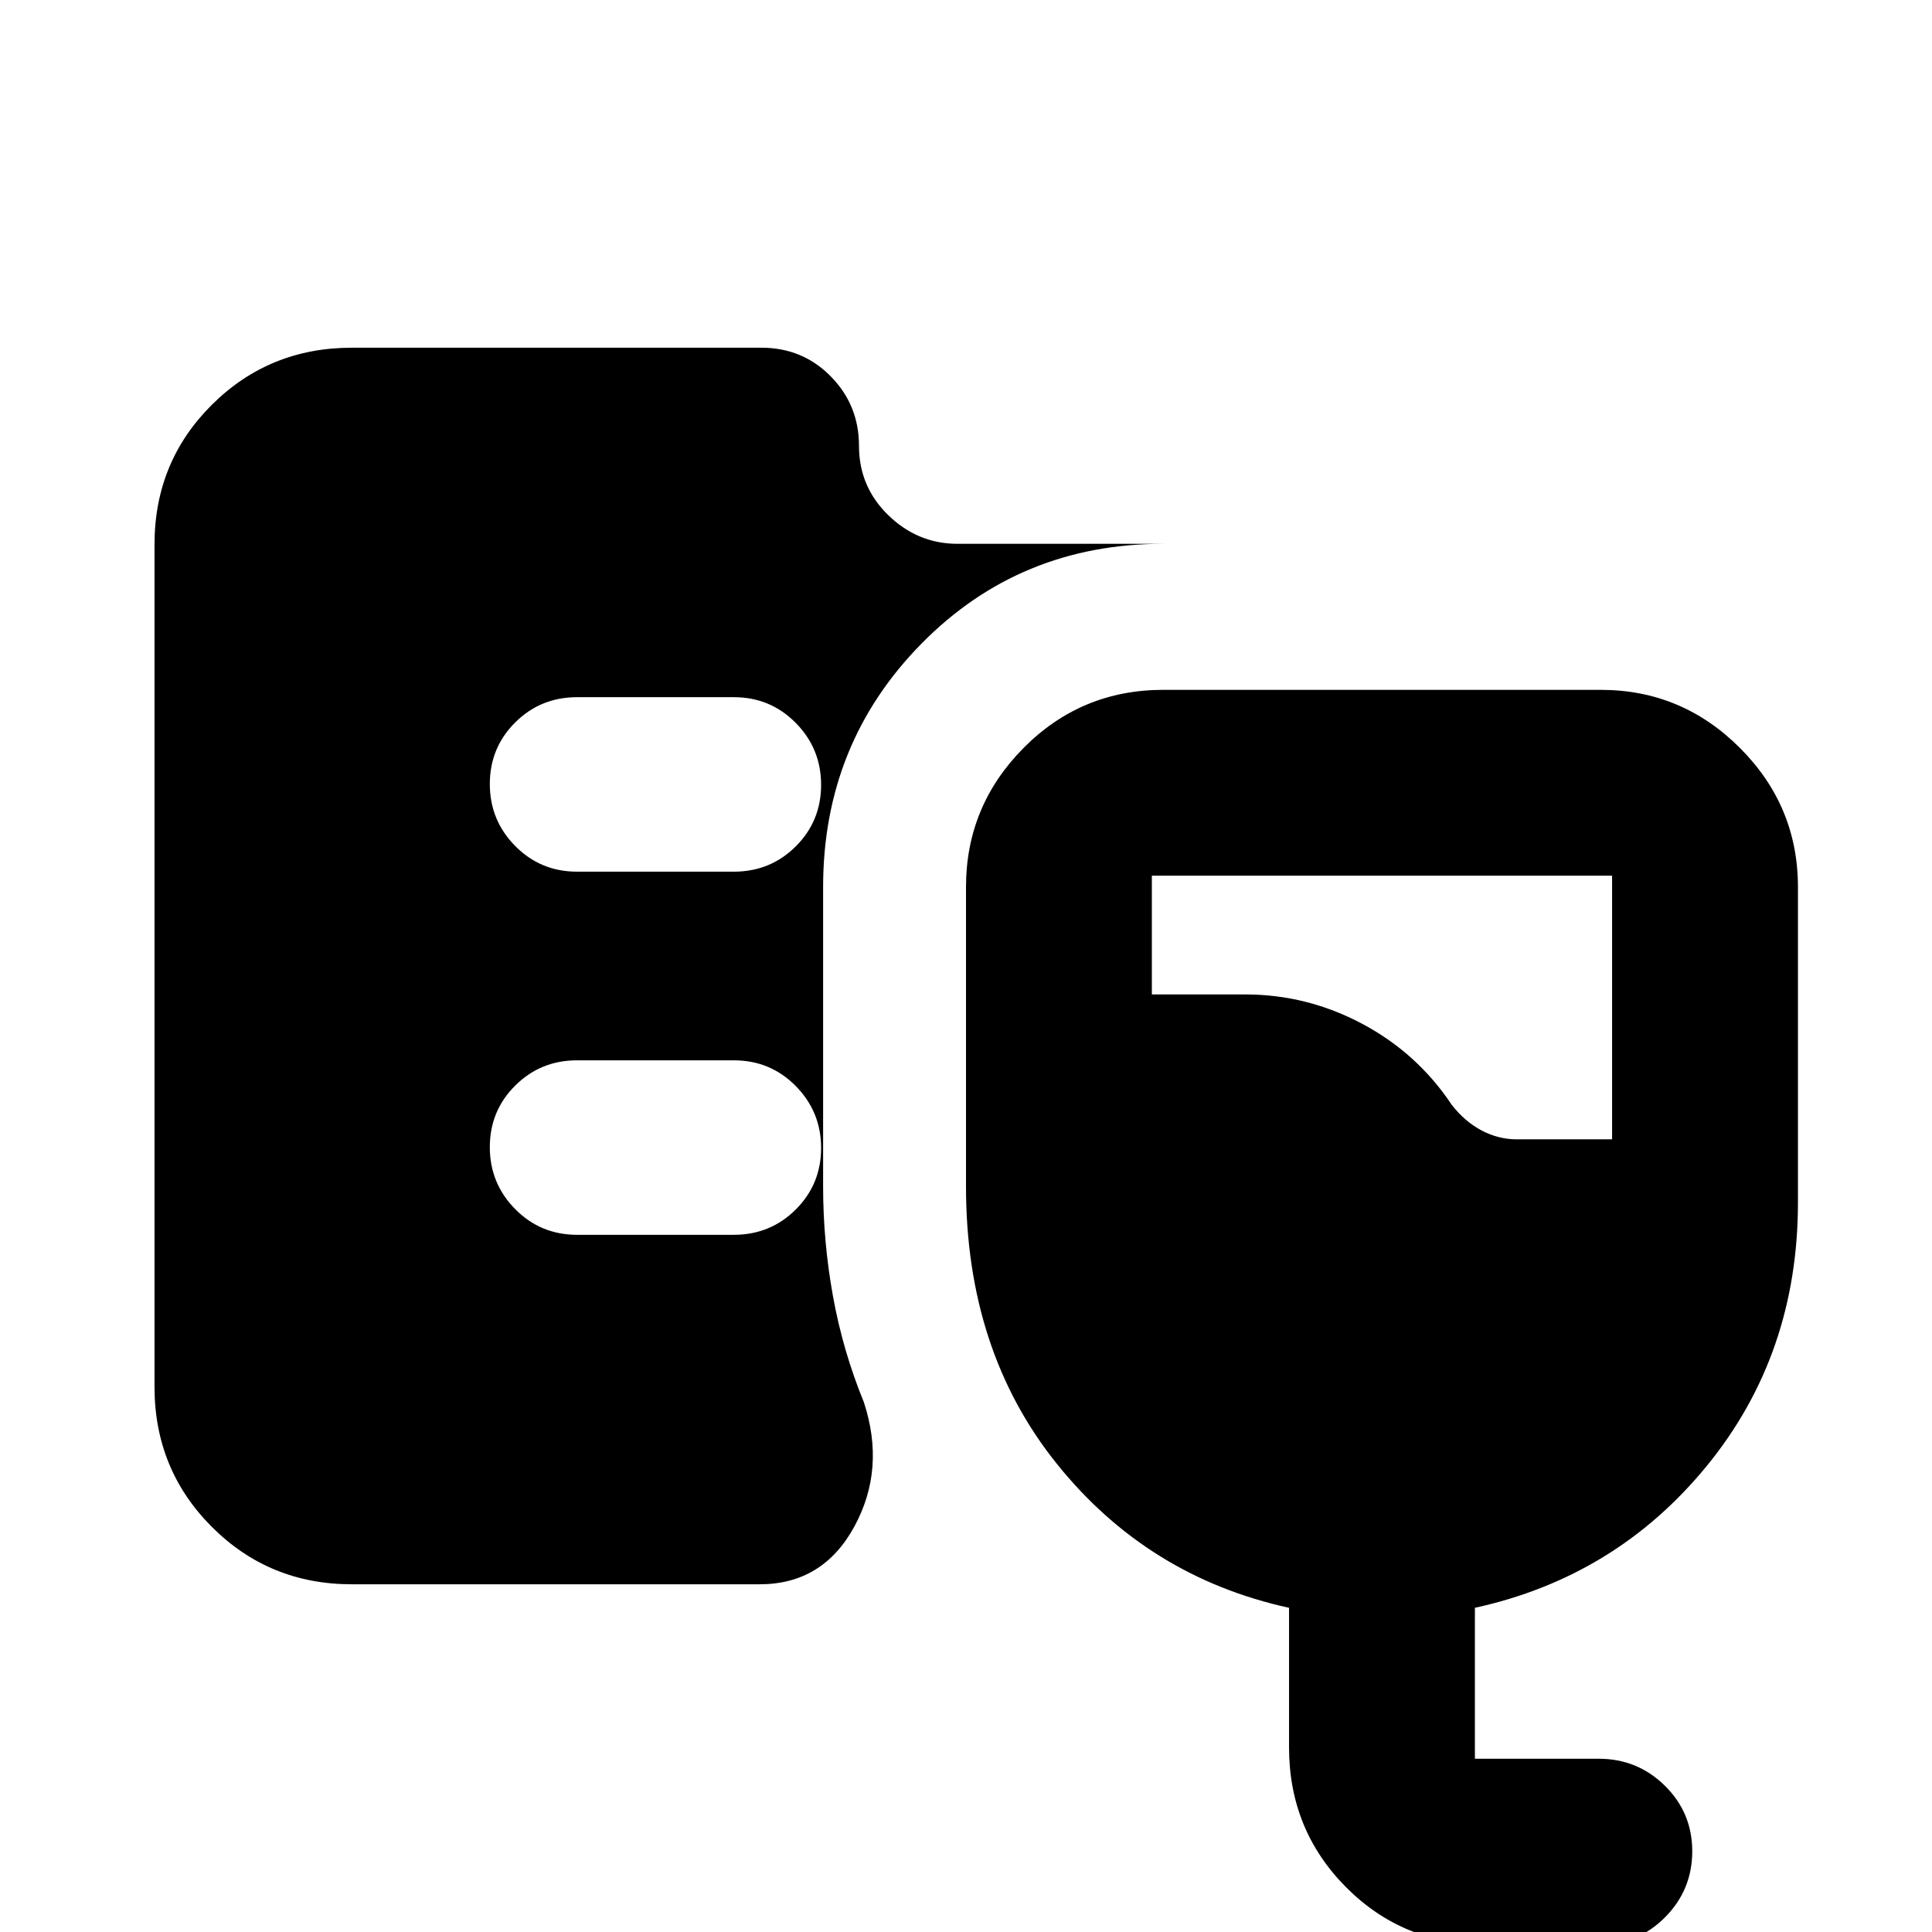 <svg xmlns="http://www.w3.org/2000/svg" height="20" viewBox="0 -960 960 960" width="20"><path d="M174.78-172.78q-41 0-69.5-28.51t-28.5-69.53V-689.5q0-41.02 28.5-69.37t69.5-28.35h203.61q20.39 0 34.41 14.25 14.03 14.24 14.03 34.54 0 20.3 14.6 34.47 14.61 14.18 34.4 14.18H578q-71.3 0-120.15 49.63Q409-590.52 409-519.22v148.79q0 27.34 4.89 54.47t15.37 52.74q10.87 33.18-4.77 61.81-15.64 28.63-46.98 28.63H174.78ZM738.29 6.26q-41.07 0-69.42-28.49-28.35-28.5-28.35-69.51v-69.35q-70.26-15.39-115.39-71.56Q480-288.82 480-370.43v-148.79q0-40.3 28.63-69.15 28.63-28.85 69.37-28.85h217.39q40.31 0 69.15 28.85 28.85 28.85 28.85 69.15v156.7q0 75.39-45.13 130.72-45.13 55.32-115.39 70.71v75h61.58q19.2 0 32.81 13.4 13.61 13.4 13.61 32.57T827.39-7.35Q813.91 6.26 794.62 6.26h-56.33Zm15.41-400.13h47.34v-131H572.35v59h46.35q30.75 0 58.13 14.57 27.39 14.56 44.52 40.26 6.43 8.3 14.81 12.74 8.38 4.43 17.54 4.43Zm-389.05-133q18.13 0 30.74-12.55T408-570.01q0-18.03-12.61-30.79-12.61-12.77-30.74-12.77h-77.91q-18.13 0-30.74 12.55t-12.61 30.59q0 18.04 12.61 30.8 12.61 12.76 30.74 12.76h77.91Zm0 180.44q18.13 0 30.74-12.55Q408-371.54 408-389.57q0-18.04-12.61-30.8-12.61-12.76-30.74-12.76h-77.91q-18.13 0-30.74 12.55t-12.61 30.59q0 18.03 12.61 30.79 12.61 12.77 30.74 12.77h77.91Z"/></svg>